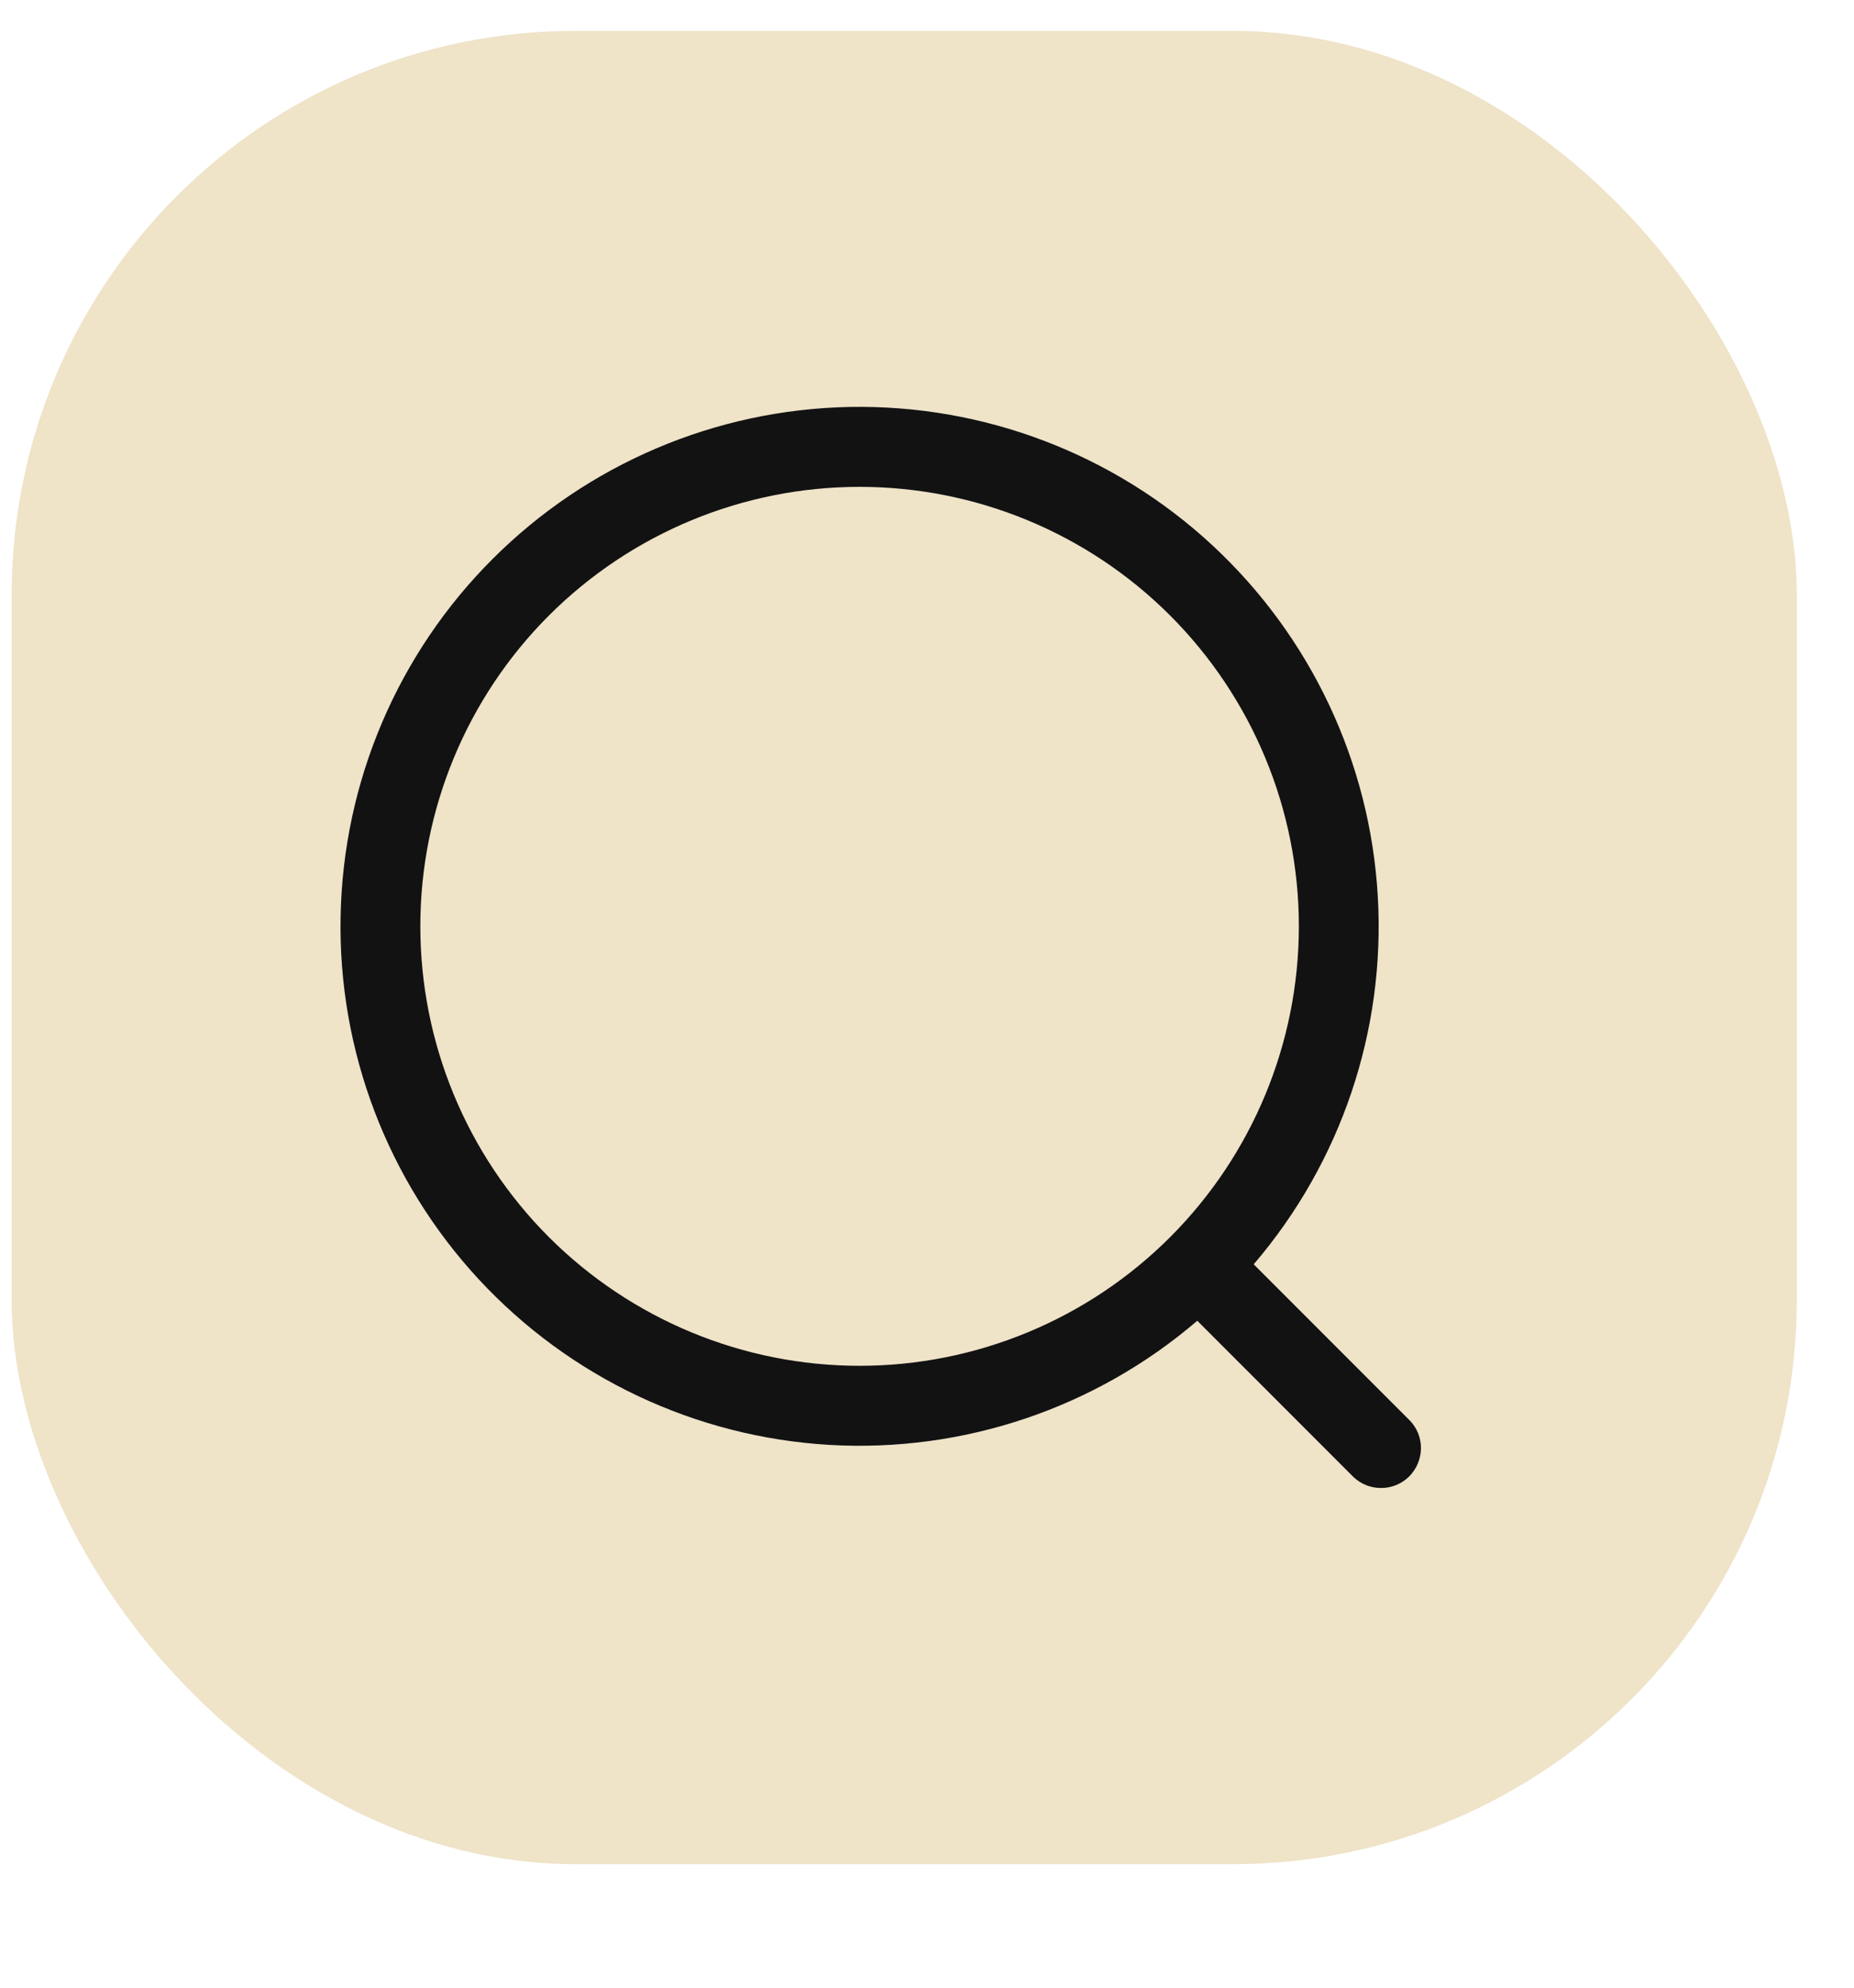 <svg width="14" height="15" viewBox="0 0 14 15" fill="none" xmlns="http://www.w3.org/2000/svg">
<rect x="0.088" y="0.233" width="13.48" height="13.835" rx="4.257" fill="#EFE3C8"/>
<path d="M9.467 9.541L10.645 10.719C10.7 10.775 10.731 10.851 10.73 10.931C10.729 11.01 10.697 11.085 10.642 11.141C10.586 11.197 10.51 11.229 10.431 11.229C10.352 11.23 10.276 11.2 10.219 11.145L9.041 9.967C8.271 10.627 7.276 10.962 6.265 10.904C5.253 10.845 4.303 10.397 3.614 9.653C2.926 8.91 2.552 7.928 2.572 6.915C2.591 5.902 3.002 4.935 3.719 4.219C4.436 3.502 5.402 3.091 6.415 3.071C7.429 3.052 8.41 3.425 9.154 4.114C9.897 4.803 10.346 5.752 10.404 6.764C10.463 7.776 10.127 8.771 9.467 9.541V9.541ZM6.491 10.307C7.37 10.307 8.214 9.958 8.836 9.336C9.458 8.714 9.808 7.87 9.808 6.99C9.808 6.111 9.458 5.267 8.836 4.645C8.214 4.023 7.37 3.674 6.491 3.674C5.611 3.674 4.768 4.023 4.145 4.645C3.523 5.267 3.174 6.111 3.174 6.99C3.174 7.87 3.523 8.714 4.145 9.336C4.768 9.958 5.611 10.307 6.491 10.307Z" fill="#121213"/>
</svg>
